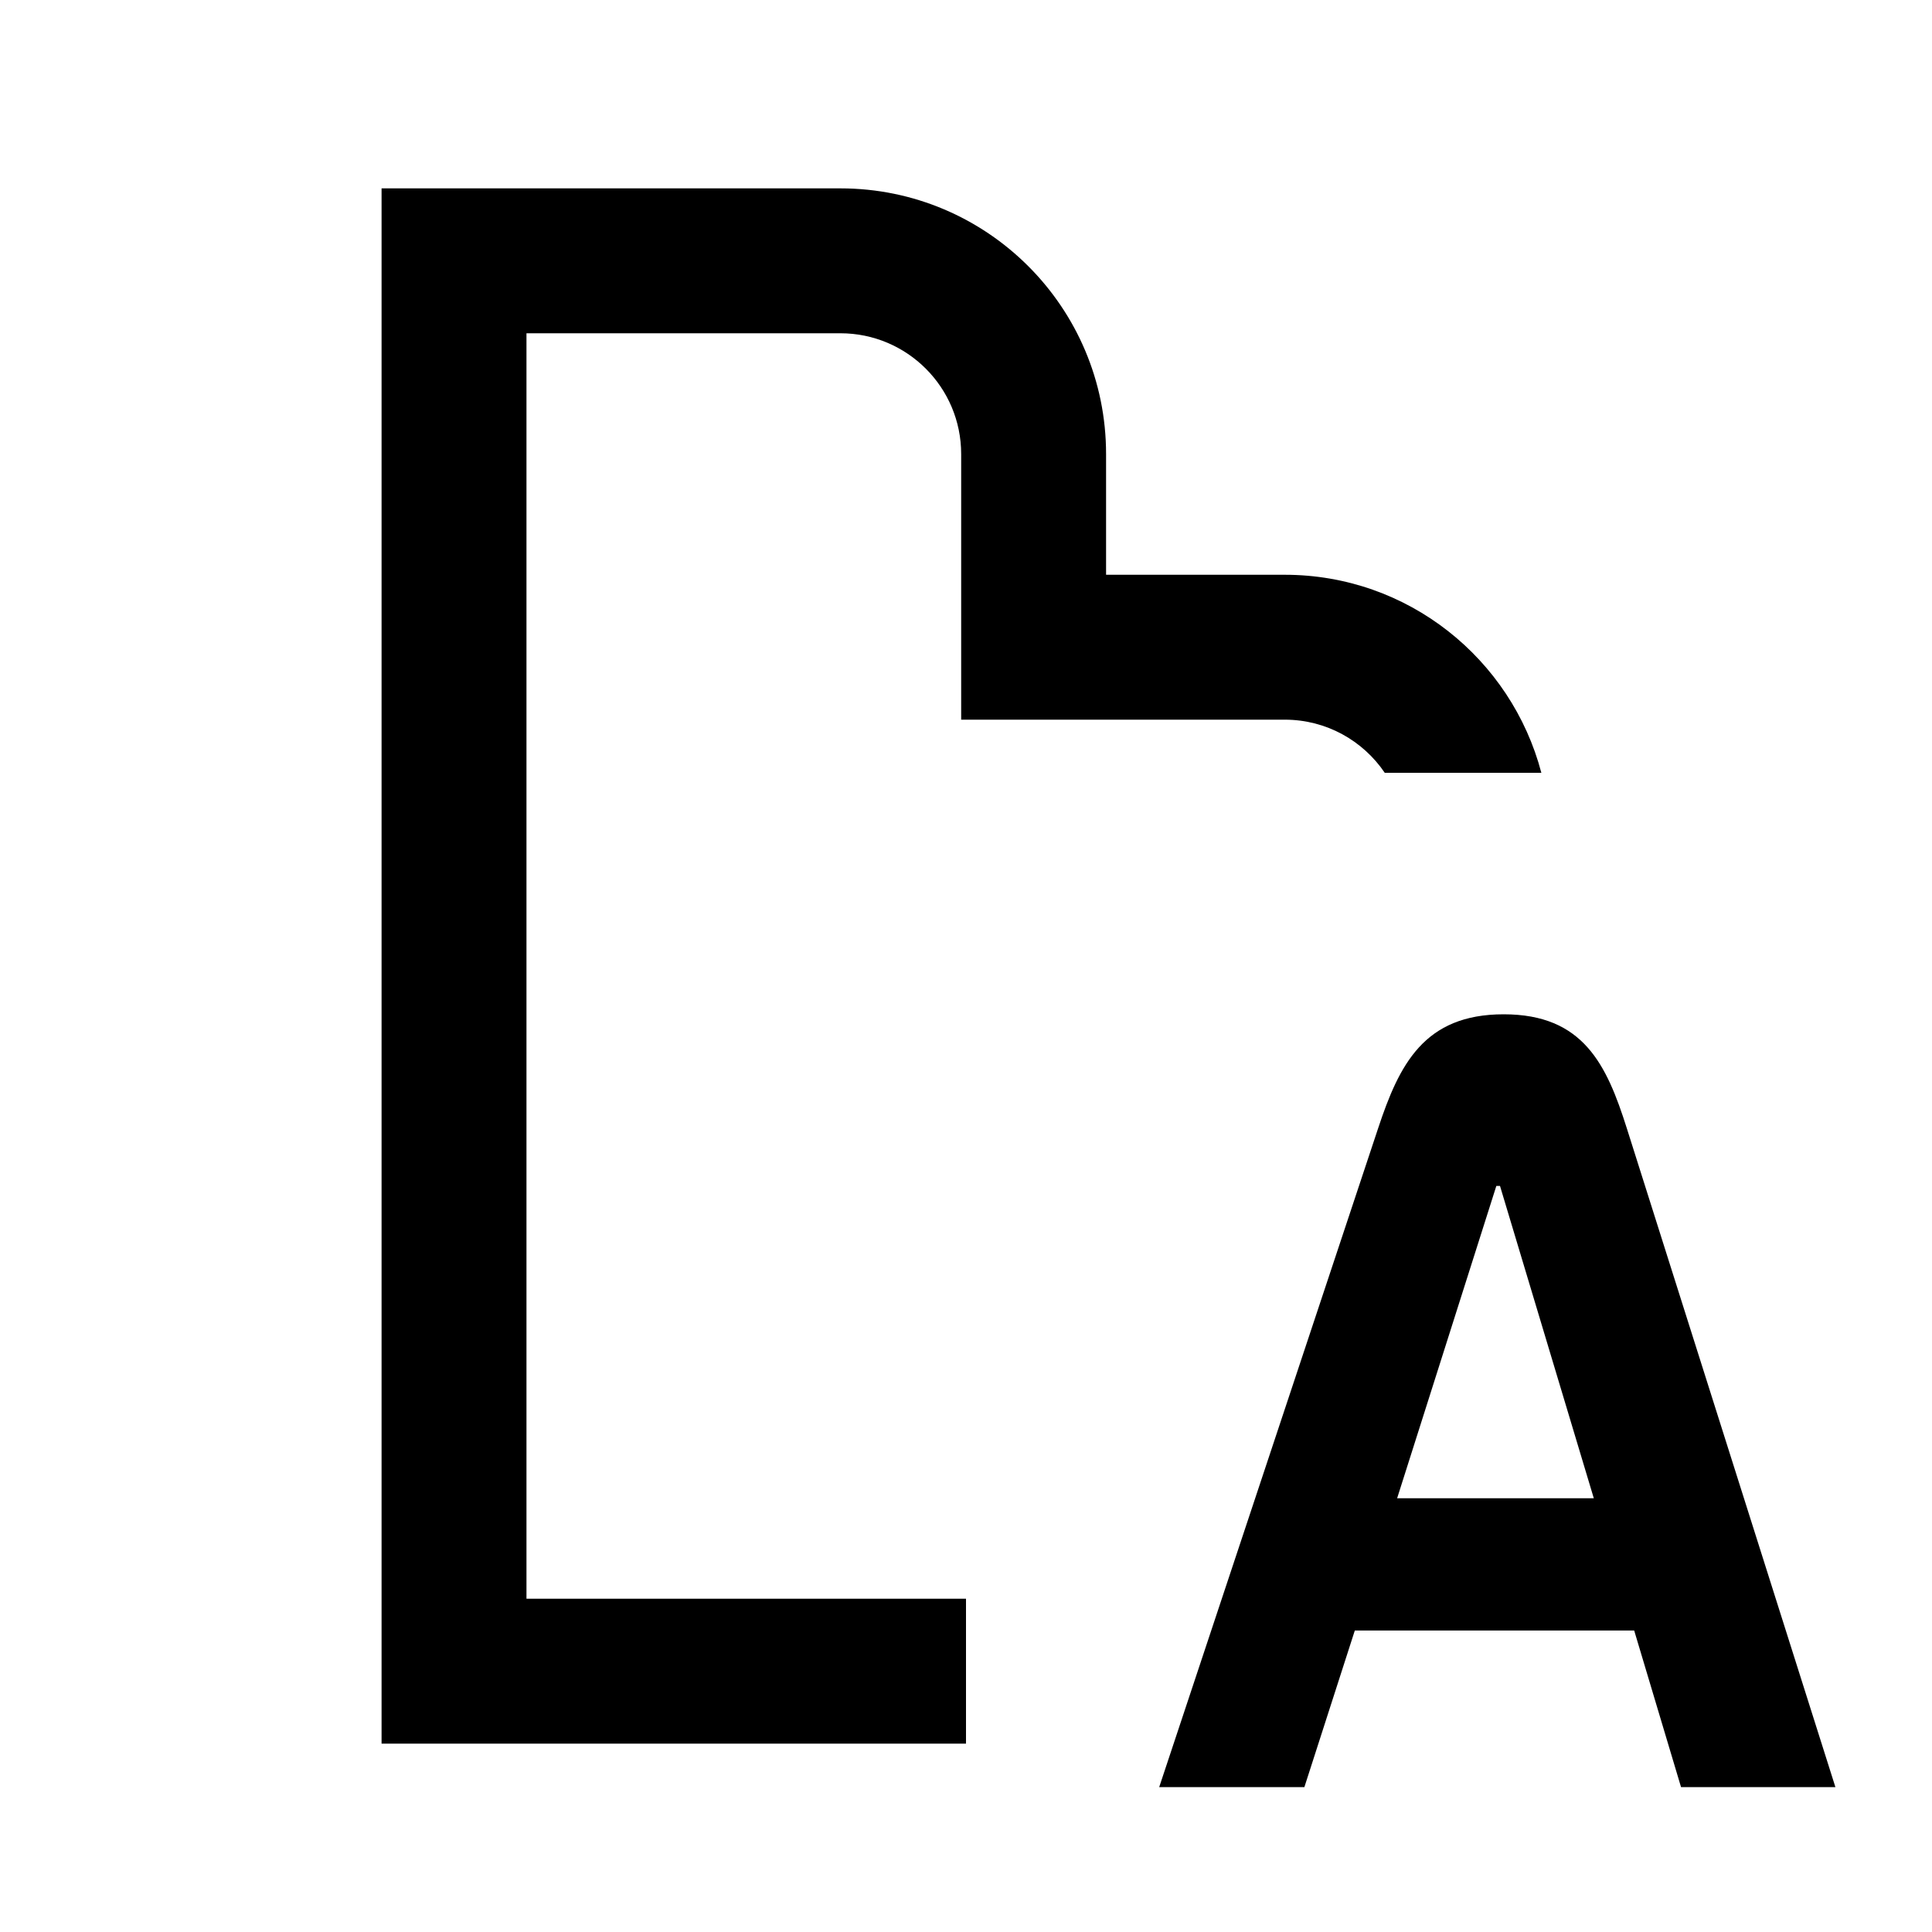 <svg xmlns="http://www.w3.org/2000/svg" width="20" height="20" viewBox="0 0 20 20" fill="none"><rect width="20" height="20" fill="none"/>
<path d="M15.566 10.5C16.391 10.5 16.632 11.021 16.841 11.681L19 18.5H17.402L16.917 16.879H14.025L13.503 18.5H12L14.266 11.681C14.485 11.019 14.742 10.5 15.566 10.5ZM15.49 12.277L14.463 15.51H16.499L15.528 12.277H15.49Z" fill="#000000"/>
<path d="M8.7 1.95C10.219 1.95 11.45 3.181 11.45 4.7V5.95H13.3C14.576 5.95 15.646 6.821 15.956 8H14.335C14.11 7.668 13.731 7.45 13.3 7.45H9.95V4.7C9.95 4.01 9.39 3.45 8.7 3.45H5.45V16.55H10V18.05H3.95V1.95H8.7Z" fill="#000000"/>
</svg>
